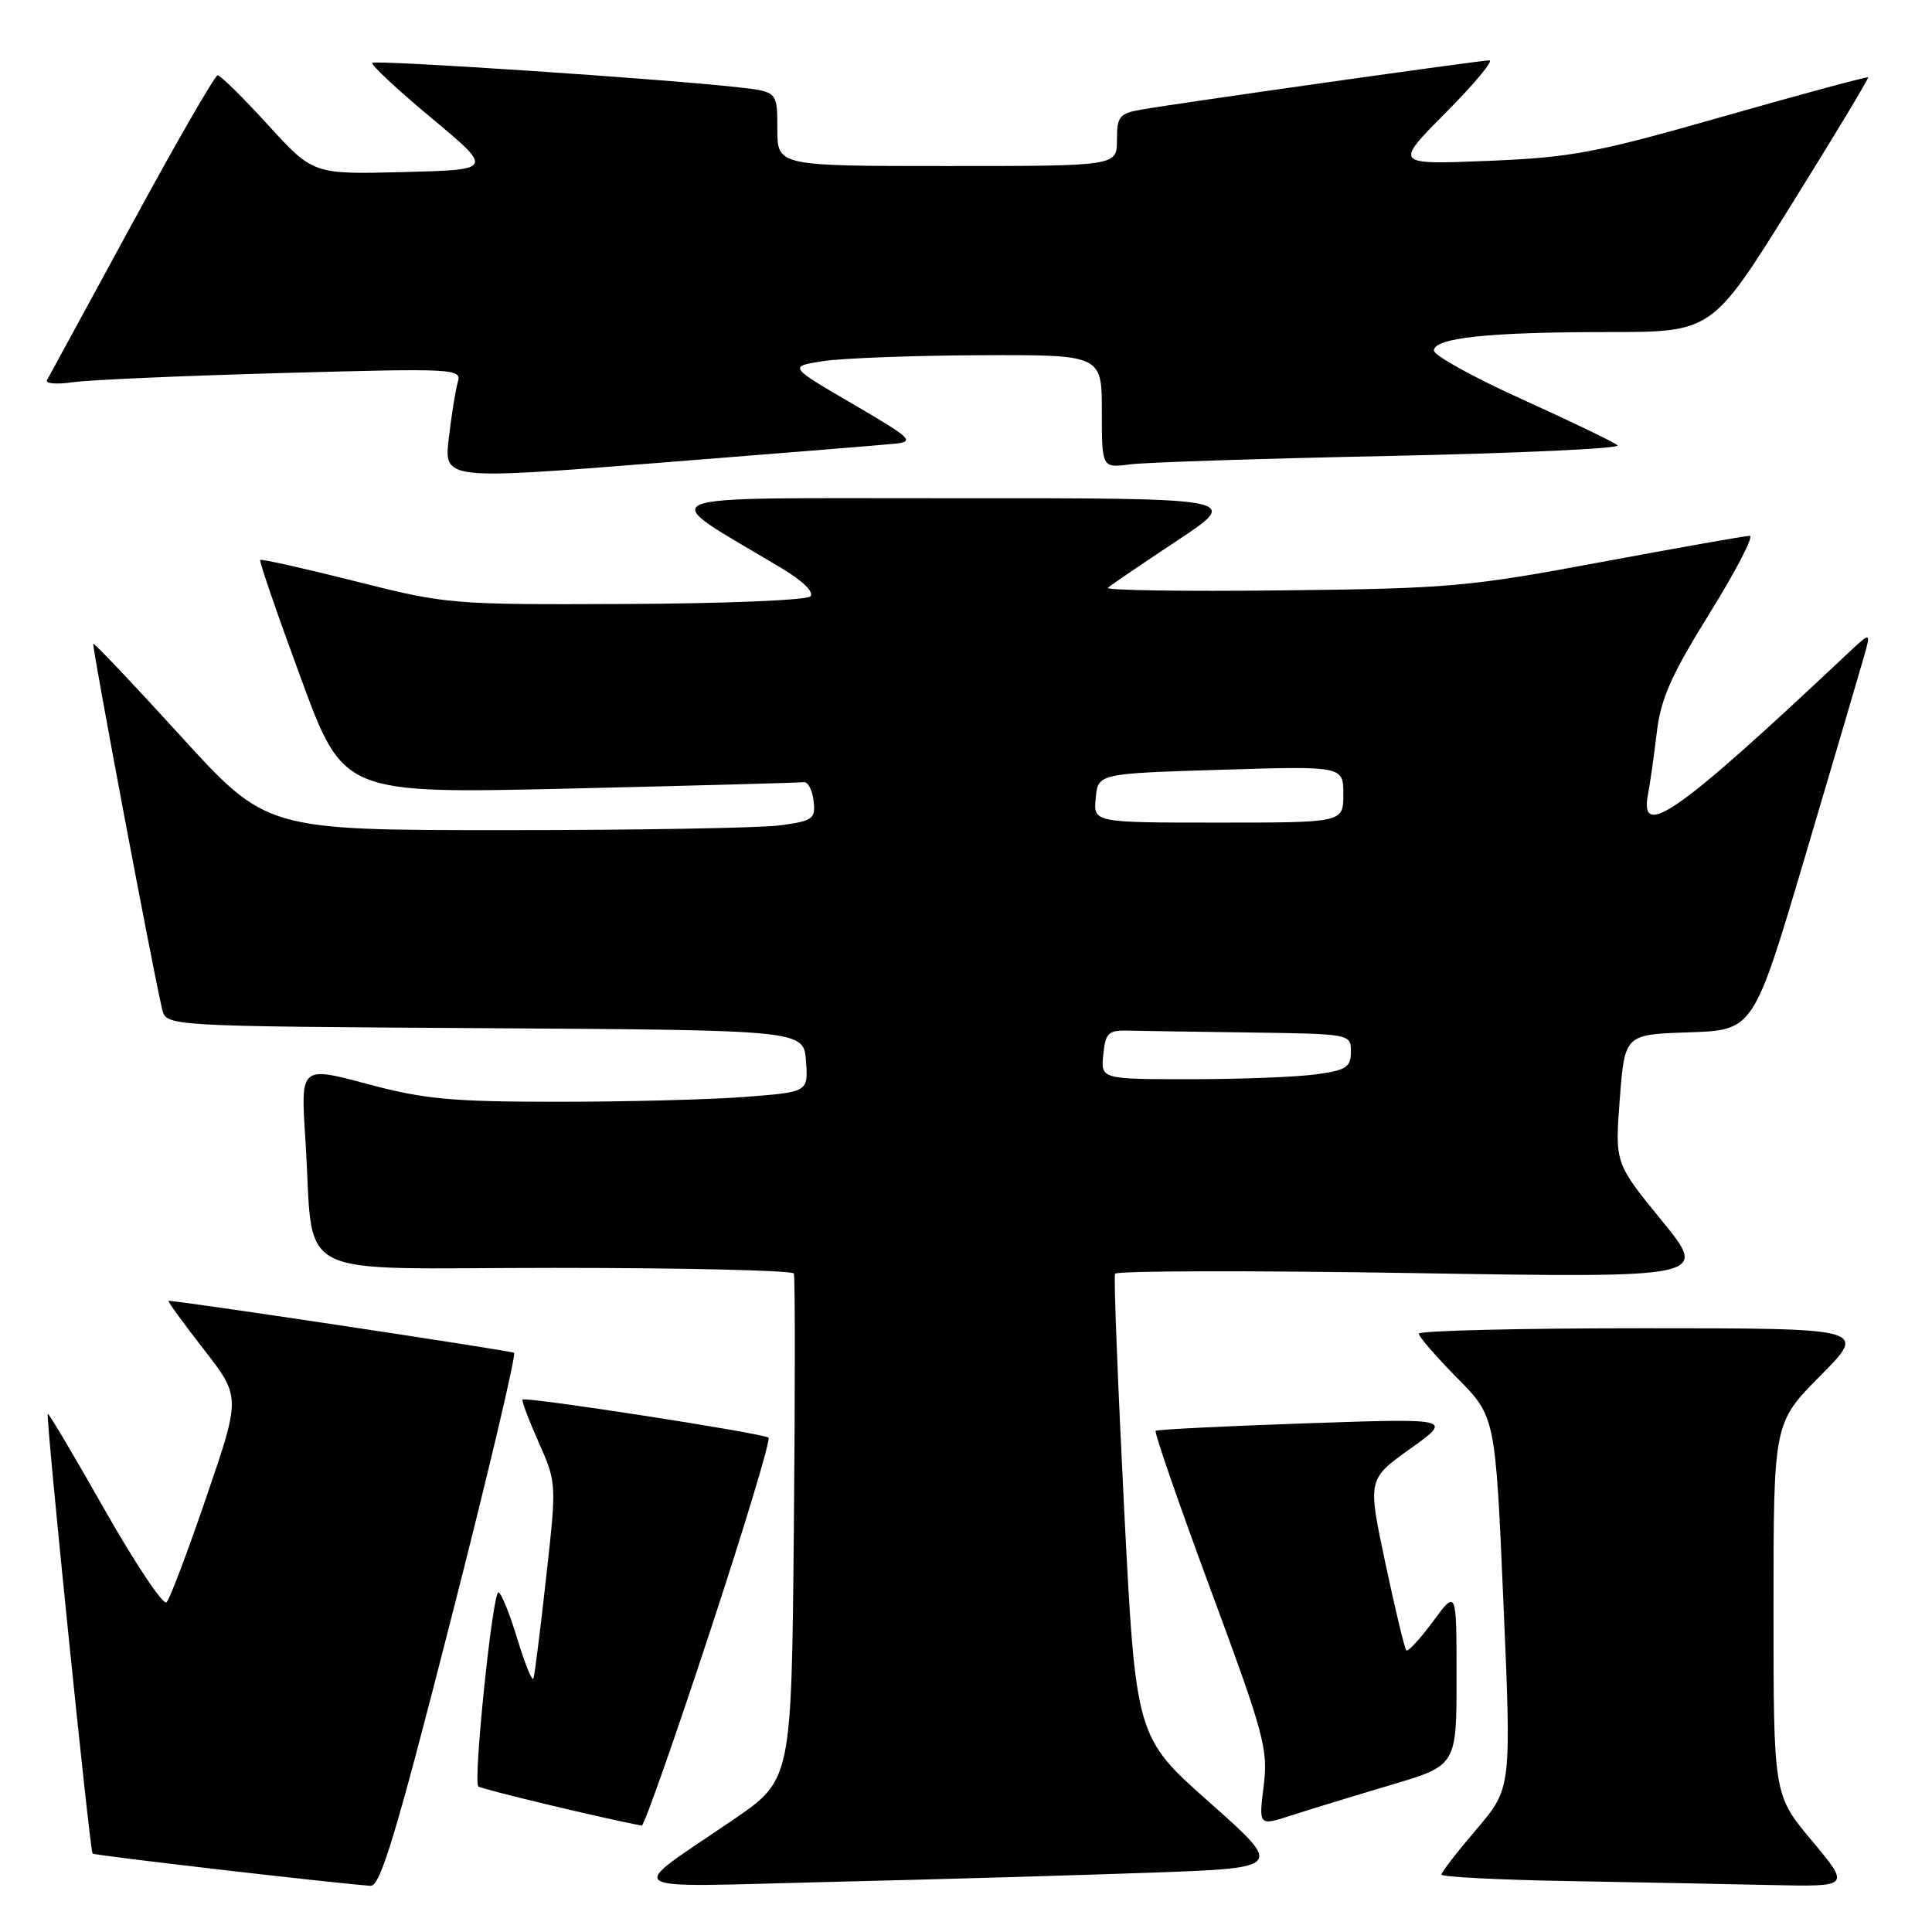 <?xml version="1.0" encoding="UTF-8" standalone="no"?>
<!DOCTYPE svg PUBLIC "-//W3C//DTD SVG 1.1//EN" "http://www.w3.org/Graphics/SVG/1.1/DTD/svg11.dtd" >
<svg xmlns="http://www.w3.org/2000/svg" xmlns:xlink="http://www.w3.org/1999/xlink" version="1.1" viewBox="0 0 256 256">
 <g >
 <path fill="currentColor"
d=" M 59.71 214.75 C 64.67 195.36 68.44 179.39 68.11 179.25 C 67.22 178.89 22.53 172.17 22.32 172.37 C 22.21 172.46 24.33 175.36 27.01 178.81 C 31.89 185.09 31.89 185.09 27.37 198.29 C 24.89 205.56 22.51 211.86 22.07 212.31 C 21.64 212.75 17.97 207.27 13.91 200.12 C 9.86 192.97 6.45 187.22 6.33 187.33 C 6.03 187.63 11.90 245.23 12.27 245.61 C 12.53 245.86 43.91 249.50 49.10 249.88 C 50.39 249.98 52.48 243.07 59.71 214.75 Z  M 152.77 248.13 C 170.04 247.50 170.04 247.50 160.27 238.83 C 150.50 230.17 150.50 230.17 148.95 199.83 C 148.11 183.15 147.56 169.18 147.75 168.78 C 147.93 168.38 165.70 168.34 187.24 168.69 C 226.40 169.33 226.40 169.33 220.19 161.73 C 213.98 154.13 213.98 154.13 214.63 145.60 C 215.29 137.07 215.29 137.07 223.83 136.79 C 232.36 136.50 232.36 136.50 239.18 113.50 C 242.93 100.85 246.43 88.96 246.96 87.09 C 247.93 83.68 247.93 83.68 244.71 86.70 C 222.27 107.82 217.19 111.40 218.37 105.25 C 218.66 103.74 219.18 100.03 219.54 97.00 C 220.05 92.61 221.46 89.44 226.54 81.25 C 230.04 75.61 232.43 71.00 231.85 71.00 C 231.28 71.00 222.41 72.57 212.15 74.48 C 194.67 77.75 192.02 77.99 169.80 78.23 C 156.76 78.38 146.41 78.22 146.80 77.88 C 147.18 77.54 151.32 74.72 155.99 71.63 C 164.48 66.00 164.48 66.00 126.49 66.02 C 84.20 66.05 86.57 65.09 103.60 75.31 C 106.41 77.00 107.92 78.48 107.37 79.03 C 106.87 79.53 95.87 79.98 82.93 80.03 C 59.75 80.13 59.21 80.08 47.08 77.02 C 40.30 75.31 34.63 74.04 34.48 74.20 C 34.33 74.37 36.75 81.40 39.86 89.84 C 45.50 105.18 45.50 105.18 75.50 104.49 C 92.00 104.10 105.95 103.72 106.50 103.64 C 107.05 103.57 107.64 104.67 107.80 106.11 C 108.08 108.51 107.75 108.76 103.41 109.36 C 100.83 109.71 84.45 110.00 67.01 110.00 C 35.31 110.00 35.31 110.00 23.95 97.54 C 17.71 90.68 12.49 85.18 12.36 85.30 C 12.14 85.52 20.32 128.91 21.49 133.74 C 22.03 135.98 22.03 135.98 64.27 136.24 C 106.50 136.50 106.50 136.50 106.80 140.60 C 107.10 144.70 107.10 144.70 98.80 145.34 C 94.24 145.70 83.08 145.99 74.00 145.99 C 59.81 145.99 56.26 145.66 48.67 143.63 C 39.83 141.27 39.83 141.27 40.46 150.88 C 41.72 170.07 37.72 168.00 73.53 168.00 C 90.77 168.00 105.02 168.34 105.19 168.75 C 105.36 169.16 105.36 184.43 105.19 202.67 C 104.88 235.84 104.88 235.84 97.19 241.10 C 82.72 251.00 81.24 250.06 110.13 249.36 C 124.09 249.03 143.27 248.47 152.77 248.13 Z  M 240.09 243.91 C 235.00 237.83 235.00 237.83 235.00 213.19 C 235.00 188.55 235.00 188.55 241.22 182.28 C 247.44 176.00 247.44 176.00 217.72 176.00 C 201.37 176.00 188.00 176.32 188.00 176.72 C 188.00 177.11 190.28 179.75 193.07 182.58 C 198.15 187.71 198.15 187.71 199.21 212.34 C 200.28 236.96 200.28 236.96 195.64 242.39 C 193.09 245.38 191.00 248.07 191.00 248.39 C 191.00 248.70 198.54 249.09 207.75 249.25 C 216.96 249.42 229.15 249.65 234.84 249.78 C 245.17 250.00 245.17 250.00 240.09 243.91 Z  M 93.97 216.52 C 98.59 202.50 102.13 190.80 101.83 190.50 C 101.26 189.93 69.68 185.04 69.24 185.45 C 69.09 185.59 70.05 188.13 71.37 191.10 C 73.76 196.49 73.76 196.53 72.37 209.00 C 71.61 215.88 70.85 221.90 70.69 222.39 C 70.53 222.89 69.57 220.52 68.54 217.14 C 67.52 213.76 66.39 211.00 66.04 211.00 C 65.27 211.00 62.68 236.02 63.38 236.71 C 63.74 237.07 80.23 241.02 85.04 241.90 C 85.33 241.96 89.36 230.53 93.97 216.52 Z  M 184.25 236.53 C 193.00 233.94 193.00 233.94 193.00 222.27 C 193.00 210.61 193.00 210.61 189.88 214.85 C 188.16 217.18 186.57 218.91 186.34 218.68 C 186.12 218.45 184.87 213.25 183.57 207.13 C 181.21 196.01 181.21 196.01 186.86 191.97 C 192.50 187.93 192.50 187.93 173.00 188.60 C 162.28 188.97 153.33 189.42 153.13 189.59 C 152.92 189.77 156.20 199.25 160.42 210.65 C 167.54 229.88 168.05 231.77 167.44 236.67 C 166.78 241.96 166.78 241.96 171.14 240.54 C 173.54 239.77 179.44 237.96 184.25 236.53 Z  M 118.50 58.80 C 121.27 58.52 120.84 58.11 113.00 53.53 C 104.50 48.57 104.50 48.57 109.00 47.86 C 111.47 47.47 120.81 47.11 129.75 47.07 C 146.00 47.00 146.00 47.00 146.00 54.51 C 146.00 62.02 146.00 62.02 149.75 61.53 C 151.81 61.26 167.37 60.76 184.33 60.41 C 201.29 60.05 214.79 59.43 214.33 59.01 C 213.87 58.59 208.21 55.86 201.75 52.94 C 195.29 50.02 190.00 47.10 190.00 46.45 C 190.00 44.77 197.22 44.00 213.07 44.00 C 226.85 44.00 226.85 44.00 237.29 27.25 C 243.03 18.04 247.64 10.39 247.54 10.25 C 247.43 10.12 238.83 12.44 228.42 15.41 C 211.37 20.28 208.27 20.86 197.11 21.32 C 184.73 21.82 184.73 21.82 191.59 14.91 C 195.36 11.11 197.95 8.00 197.34 8.00 C 196.12 8.00 156.44 13.62 151.25 14.52 C 148.32 15.03 148.00 15.43 148.00 18.55 C 148.00 22.00 148.00 22.00 125.50 22.00 C 103.00 22.00 103.00 22.00 103.00 17.07 C 103.00 12.14 103.00 12.14 97.75 11.56 C 87.77 10.44 49.76 7.91 49.33 8.33 C 49.10 8.56 52.62 11.85 57.16 15.63 C 65.40 22.50 65.40 22.50 53.45 22.80 C 41.50 23.11 41.50 23.11 35.50 16.54 C 32.20 12.92 29.20 9.97 28.84 9.98 C 28.47 9.99 23.35 18.89 17.45 29.75 C 11.54 40.61 6.50 49.89 6.23 50.36 C 5.96 50.83 7.49 50.96 9.62 50.65 C 11.76 50.34 24.23 49.79 37.35 49.43 C 60.33 48.79 61.19 48.84 60.66 50.63 C 60.36 51.66 59.83 54.99 59.47 58.04 C 58.82 63.58 58.82 63.58 87.16 61.34 C 102.75 60.11 116.85 58.97 118.50 58.80 Z  M 146.19 139.75 C 146.46 136.93 146.86 136.51 149.25 136.56 C 150.76 136.60 158.07 136.71 165.50 136.81 C 178.97 137.00 179.00 137.00 179.00 139.36 C 179.00 141.42 178.39 141.81 174.36 142.36 C 171.81 142.71 164.36 143.00 157.80 143.00 C 145.87 143.00 145.87 143.00 146.19 139.75 Z  M 145.19 105.75 C 145.50 102.50 145.50 102.50 161.75 102.00 C 178.00 101.50 178.00 101.50 178.00 105.25 C 178.00 109.00 178.00 109.00 161.44 109.00 C 144.87 109.00 144.87 109.00 145.19 105.75 Z "/>
</g>
</svg>